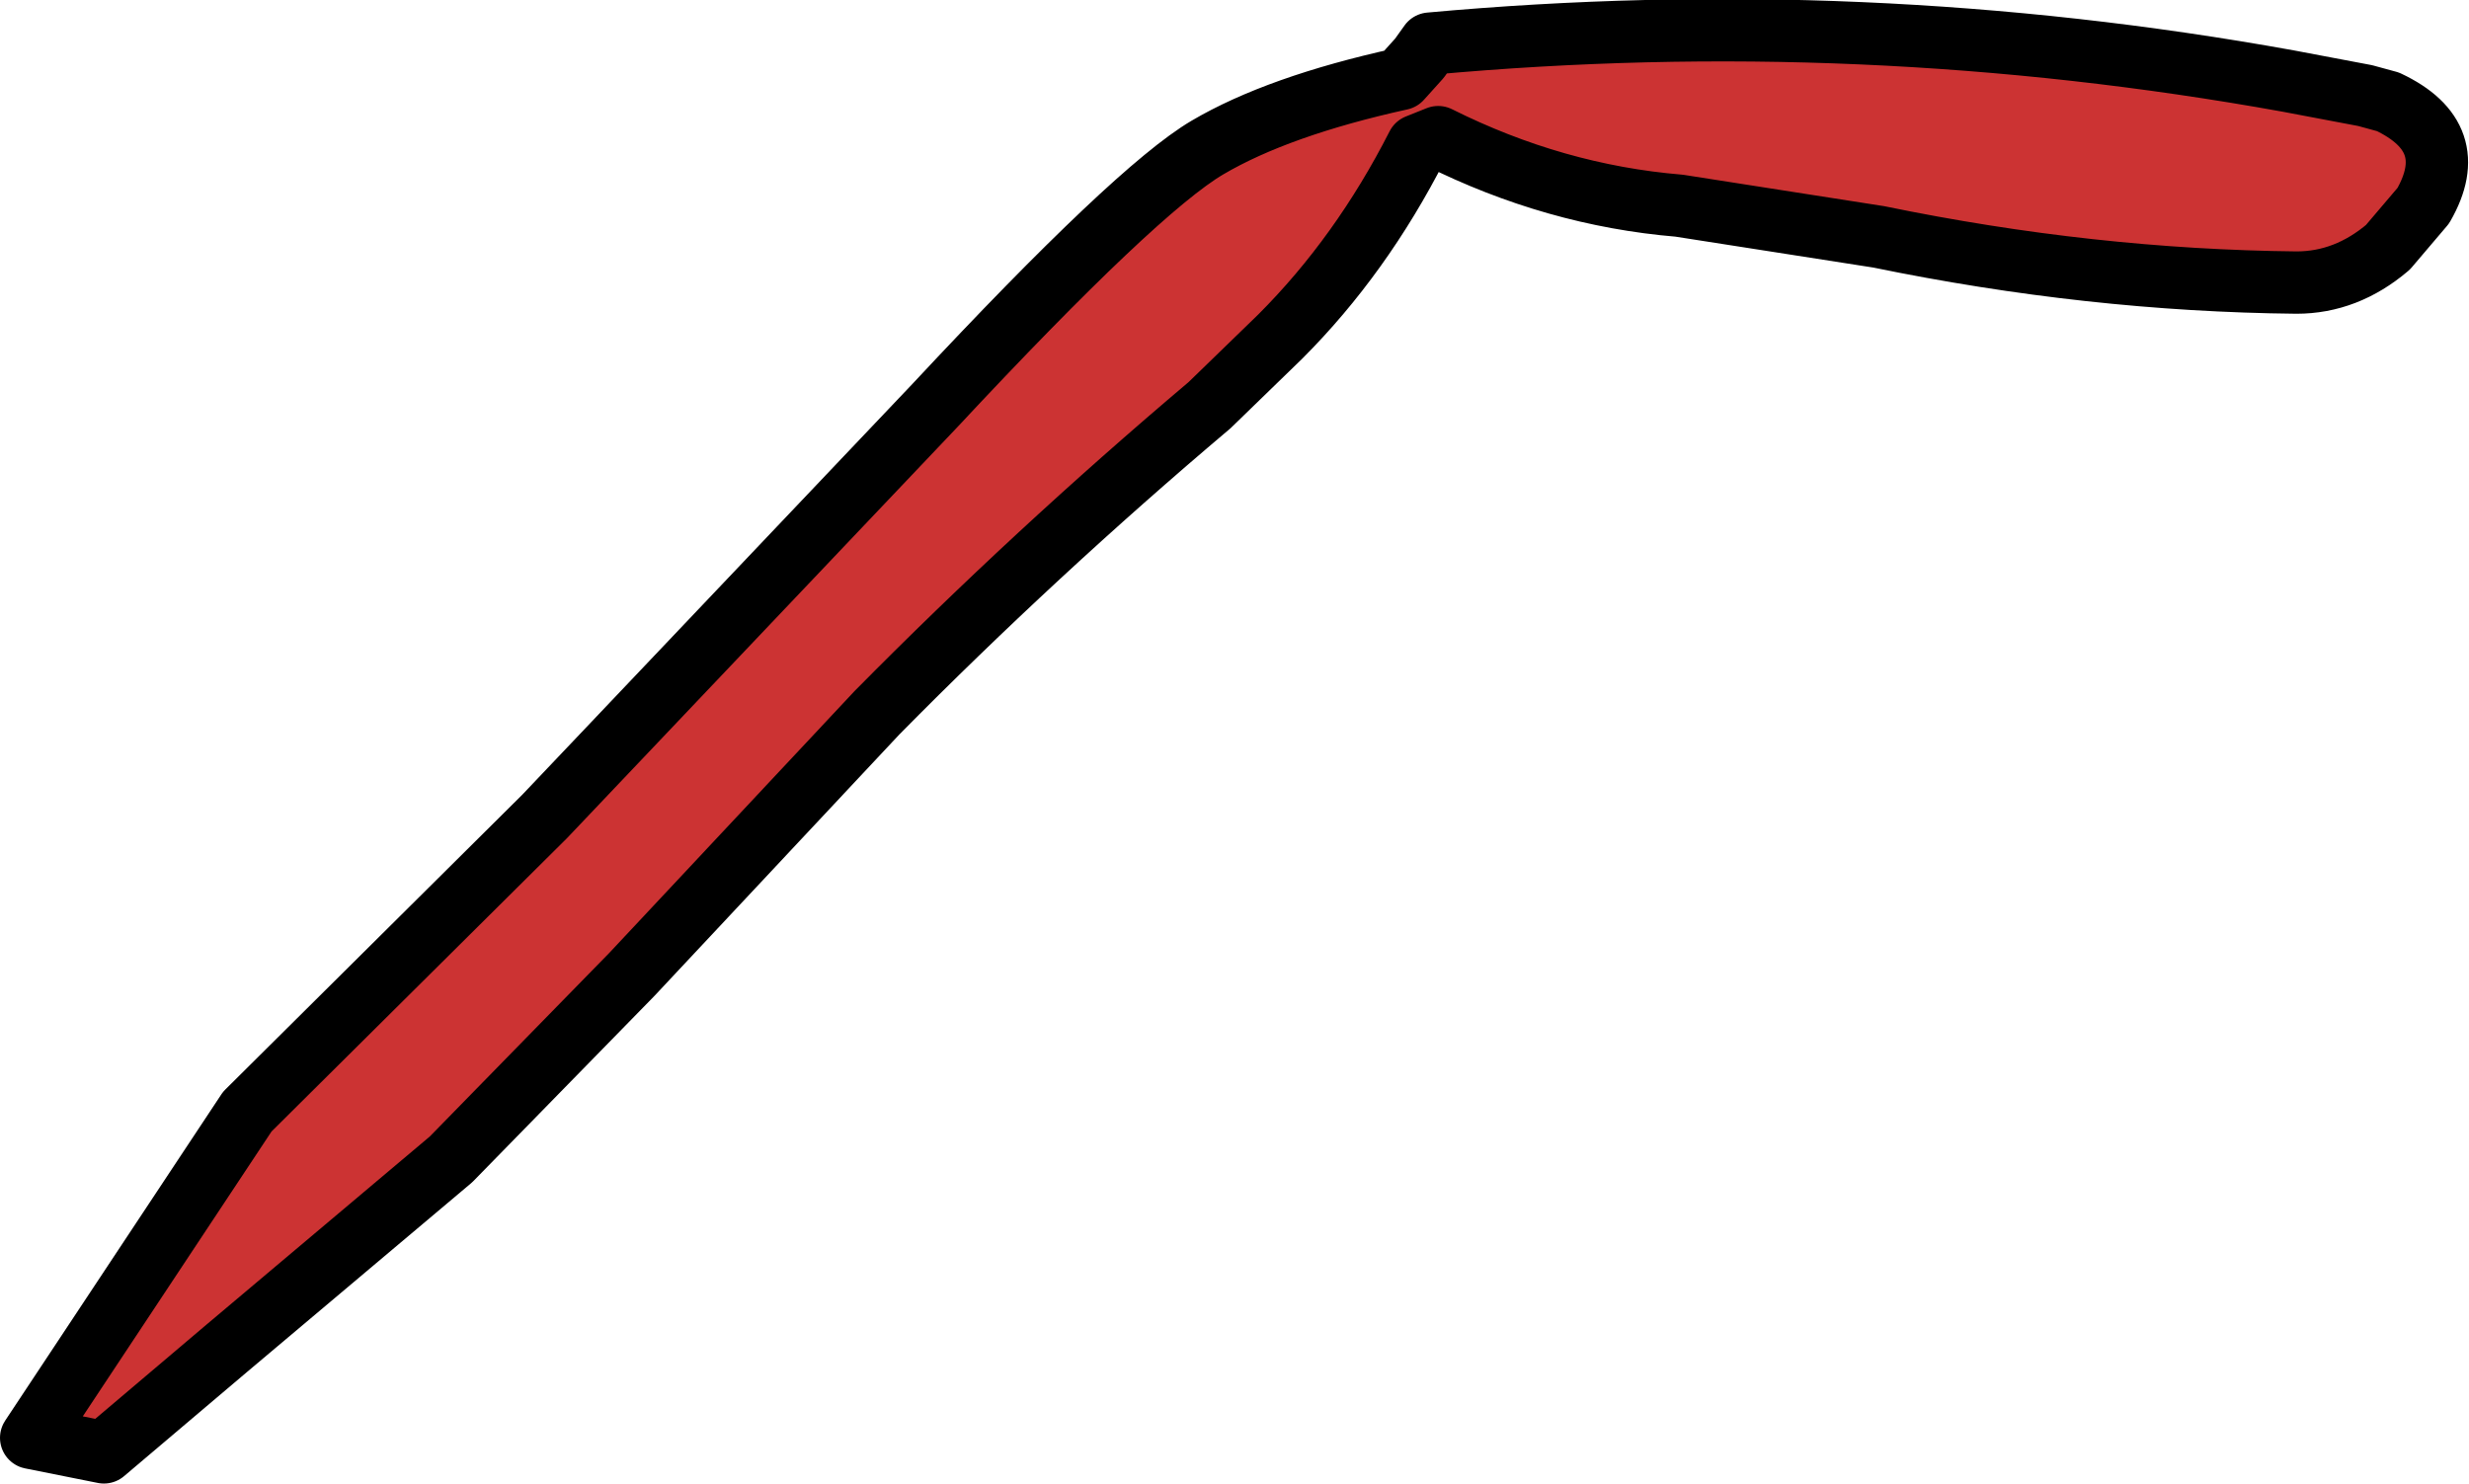 <?xml version="1.0" encoding="UTF-8" standalone="no"?>
<svg xmlns:xlink="http://www.w3.org/1999/xlink" height="35.7px" width="59.4px" xmlns="http://www.w3.org/2000/svg">
  <g transform="matrix(1.0, 0.0, 0.0, 1.0, 42.25, 13.3)">
    <path d="M2.95 -7.6 L-1.85 -8.35 Q-4.85 -8.6 -7.65 -10.0 L-8.15 -9.8 Q-9.5 -7.15 -11.45 -5.2 L-13.15 -3.55 Q-17.35 0.0 -21.15 3.85 L-27.05 10.15 -31.4 14.6 -36.8 19.15 -39.75 21.65 -41.5 21.3 -36.3 13.45 -29.15 6.35 -19.75 -3.55 Q-14.9 -8.75 -13.2 -9.75 -11.5 -10.75 -8.55 -11.4 L-8.1 -11.9 -7.85 -12.25 Q2.55 -13.2 12.8 -11.35 L14.65 -11.0 15.2 -10.85 Q17.0 -10.0 16.05 -8.35 L15.2 -7.35 Q14.2 -6.5 13.0 -6.5 8.05 -6.55 2.95 -7.6" fill="#cc3333" fill-rule="evenodd" stroke="none"/>
    <path d="M2.95 -7.6 L-1.85 -8.35 Q-4.85 -8.6 -7.65 -10.0 L-8.15 -9.8 Q-9.5 -7.15 -11.45 -5.2 L-13.15 -3.55 Q-17.35 0.0 -21.15 3.85 L-27.05 10.15 -31.4 14.6 -36.8 19.15 -39.75 21.65 -41.5 21.3 -36.3 13.45 -29.15 6.35 -19.75 -3.55 Q-14.9 -8.75 -13.2 -9.75 -11.5 -10.75 -8.55 -11.4 L-8.1 -11.9 -7.85 -12.25 Q2.55 -13.2 12.8 -11.35 L14.65 -11.0 15.2 -10.85 Q17.0 -10.0 16.05 -8.35 L15.2 -7.35 Q14.2 -6.5 13.0 -6.5 8.05 -6.55 2.95 -7.6 Z" fill="none" stroke="#000000" stroke-linecap="round" stroke-linejoin="round" stroke-width="1.5"/>
  </g>
</svg>
